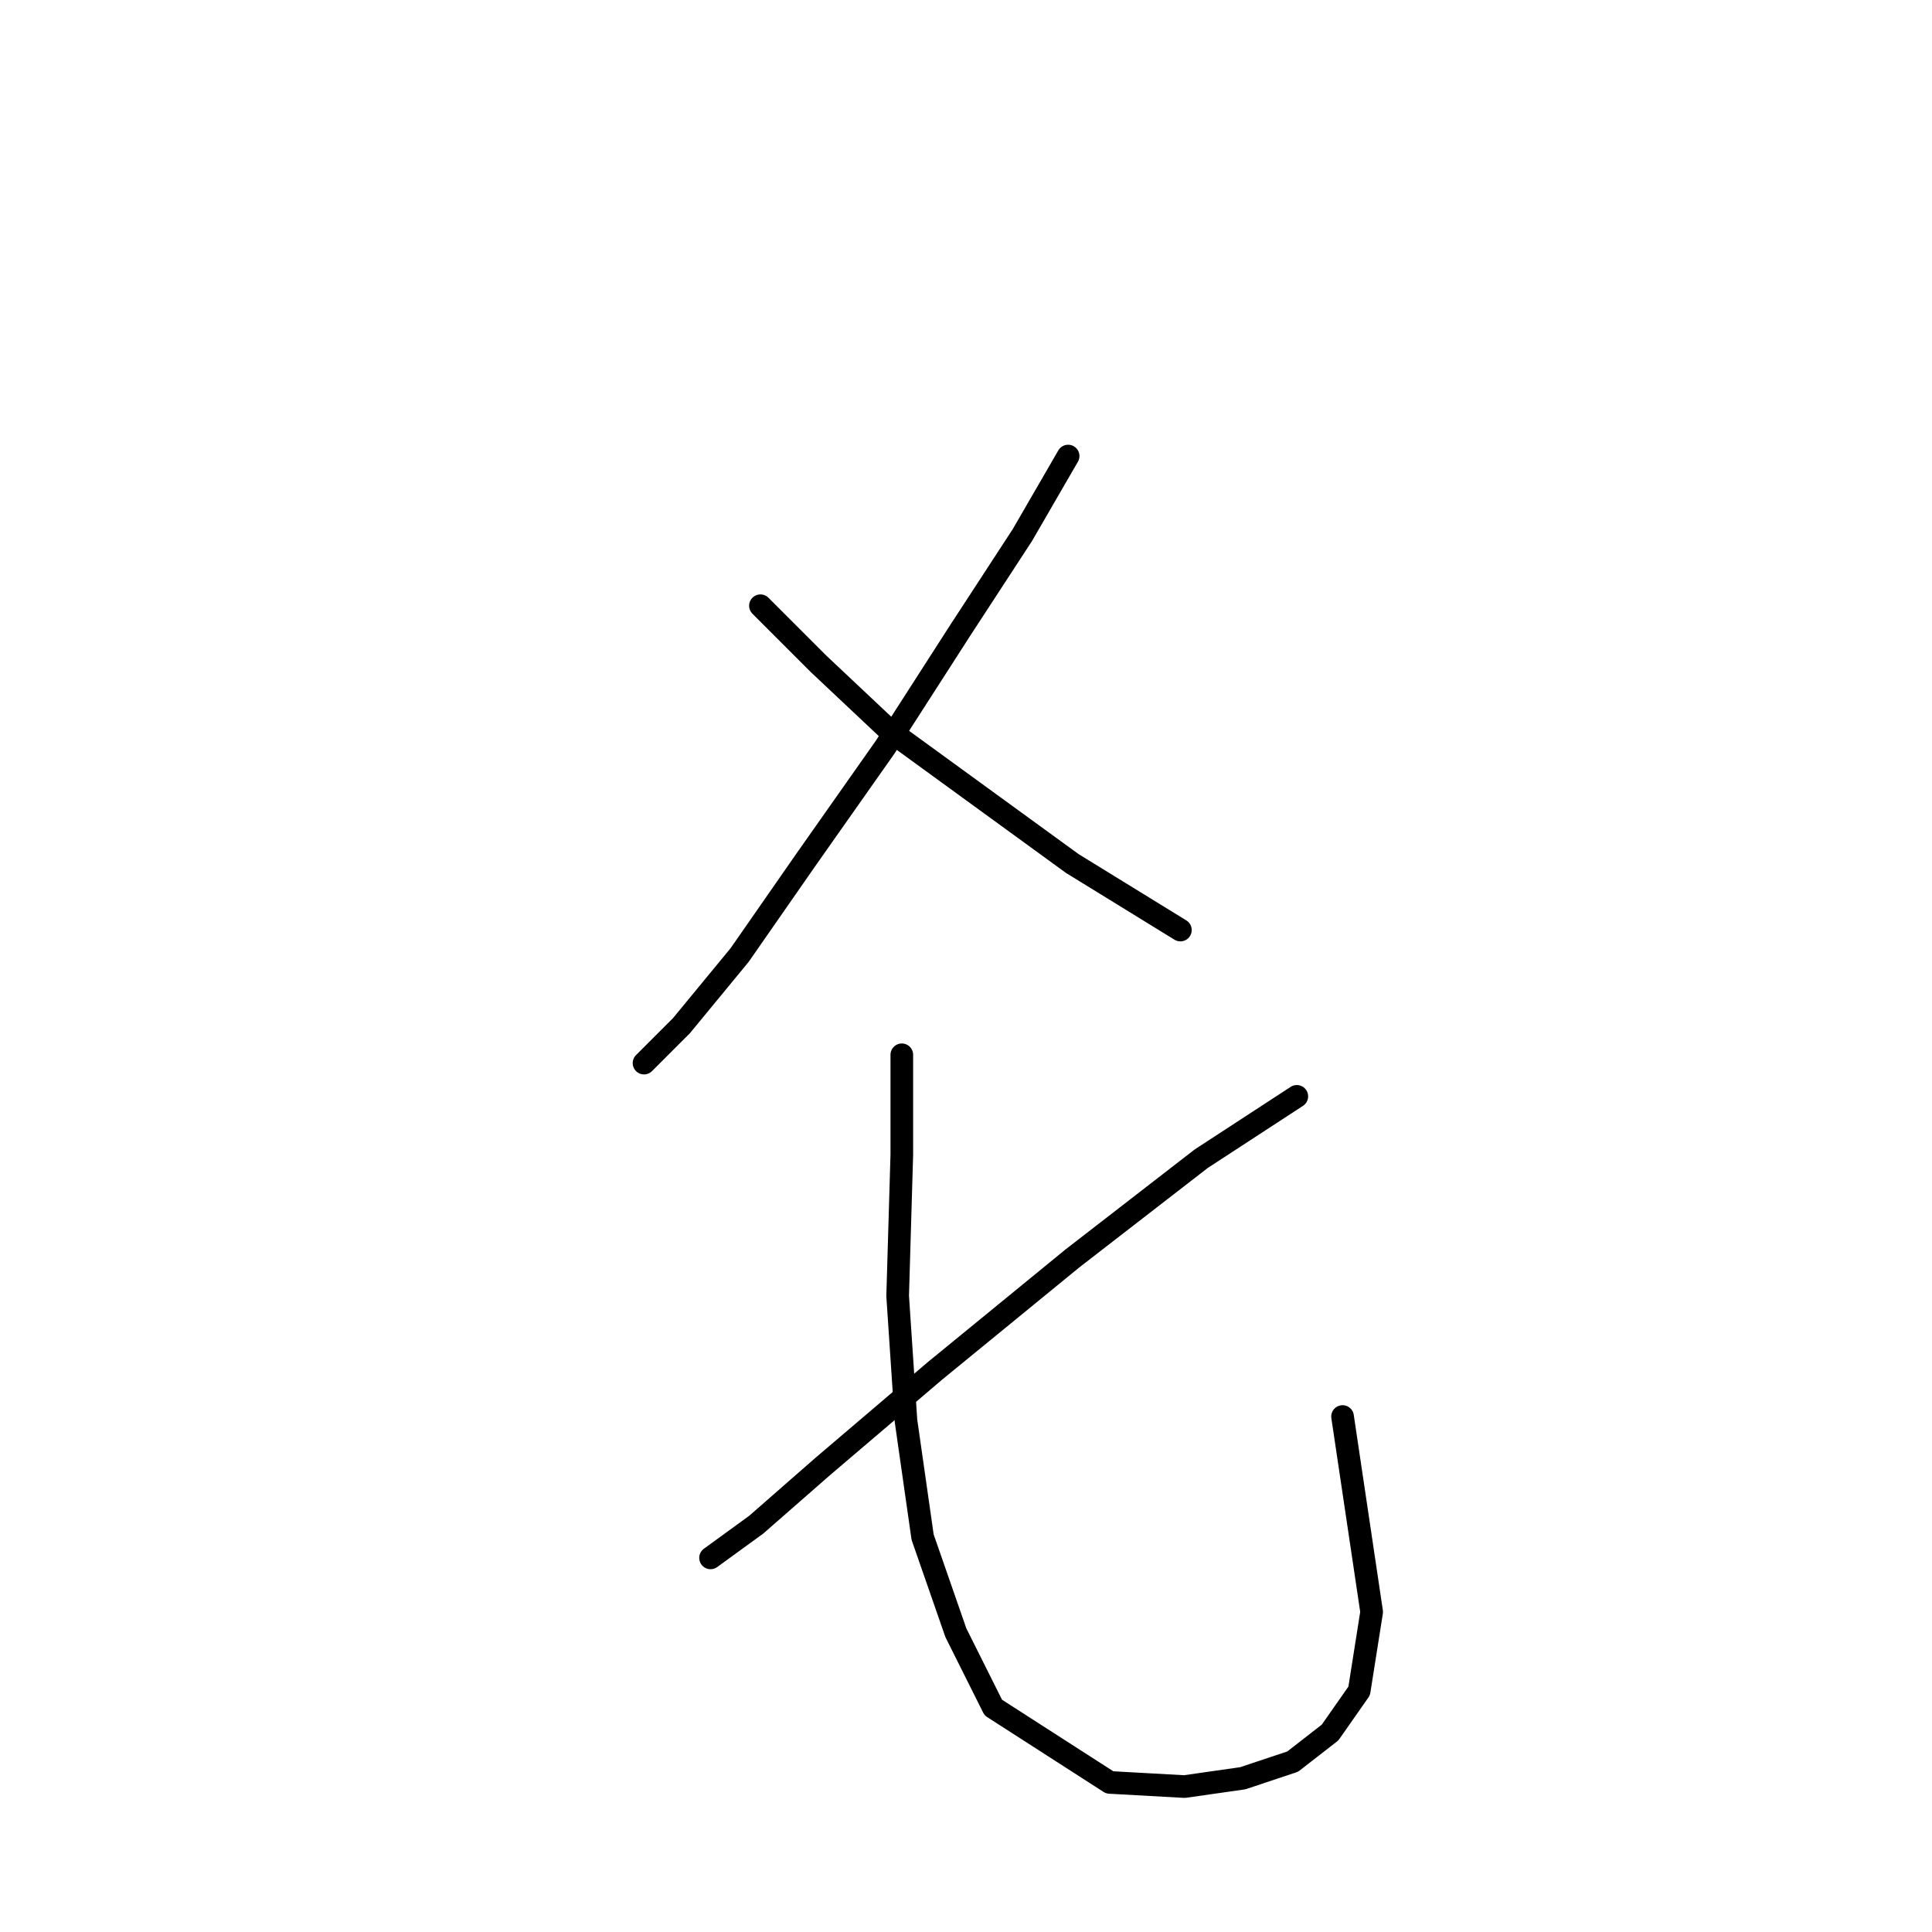 <?xml version="1.0" standalone="no"?>
    <svg width="256" height="256" xmlns="http://www.w3.org/2000/svg" version="1.1">
    <polyline stroke="black" stroke-width="3" stroke-linecap="round" fill="transparent" stroke-linejoin="round" points="141.533 60.429 135.472 70.897 127.208 83.569 117.291 98.995 106.823 113.87 98.008 126.542 90.295 135.908 85.337 140.866 85.337 140.866 " />
        <polyline stroke="black" stroke-width="3" stroke-linecap="round" fill="transparent" stroke-linejoin="round" points="100.763 80.263 108.476 87.976 117.842 96.791 129.963 105.606 142.083 114.421 156.408 123.236 156.408 123.236 " />
        <polyline stroke="black" stroke-width="3" stroke-linecap="round" fill="transparent" stroke-linejoin="round" points="171.834 145.274 159.163 153.538 142.083 166.761 123.902 181.636 109.027 194.307 100.212 202.021 94.152 206.428 94.152 206.428 " />
        <polyline stroke="black" stroke-width="3" stroke-linecap="round" fill="transparent" stroke-linejoin="round" points="119.495 139.764 119.495 152.987 118.944 171.719 120.046 188.247 122.25 203.673 126.657 216.345 131.616 226.262 147.042 236.179 156.959 236.73 164.672 235.628 171.283 233.424 176.242 229.568 180.098 224.058 181.751 213.59 177.895 187.696 177.895 187.696 " />
        </svg>